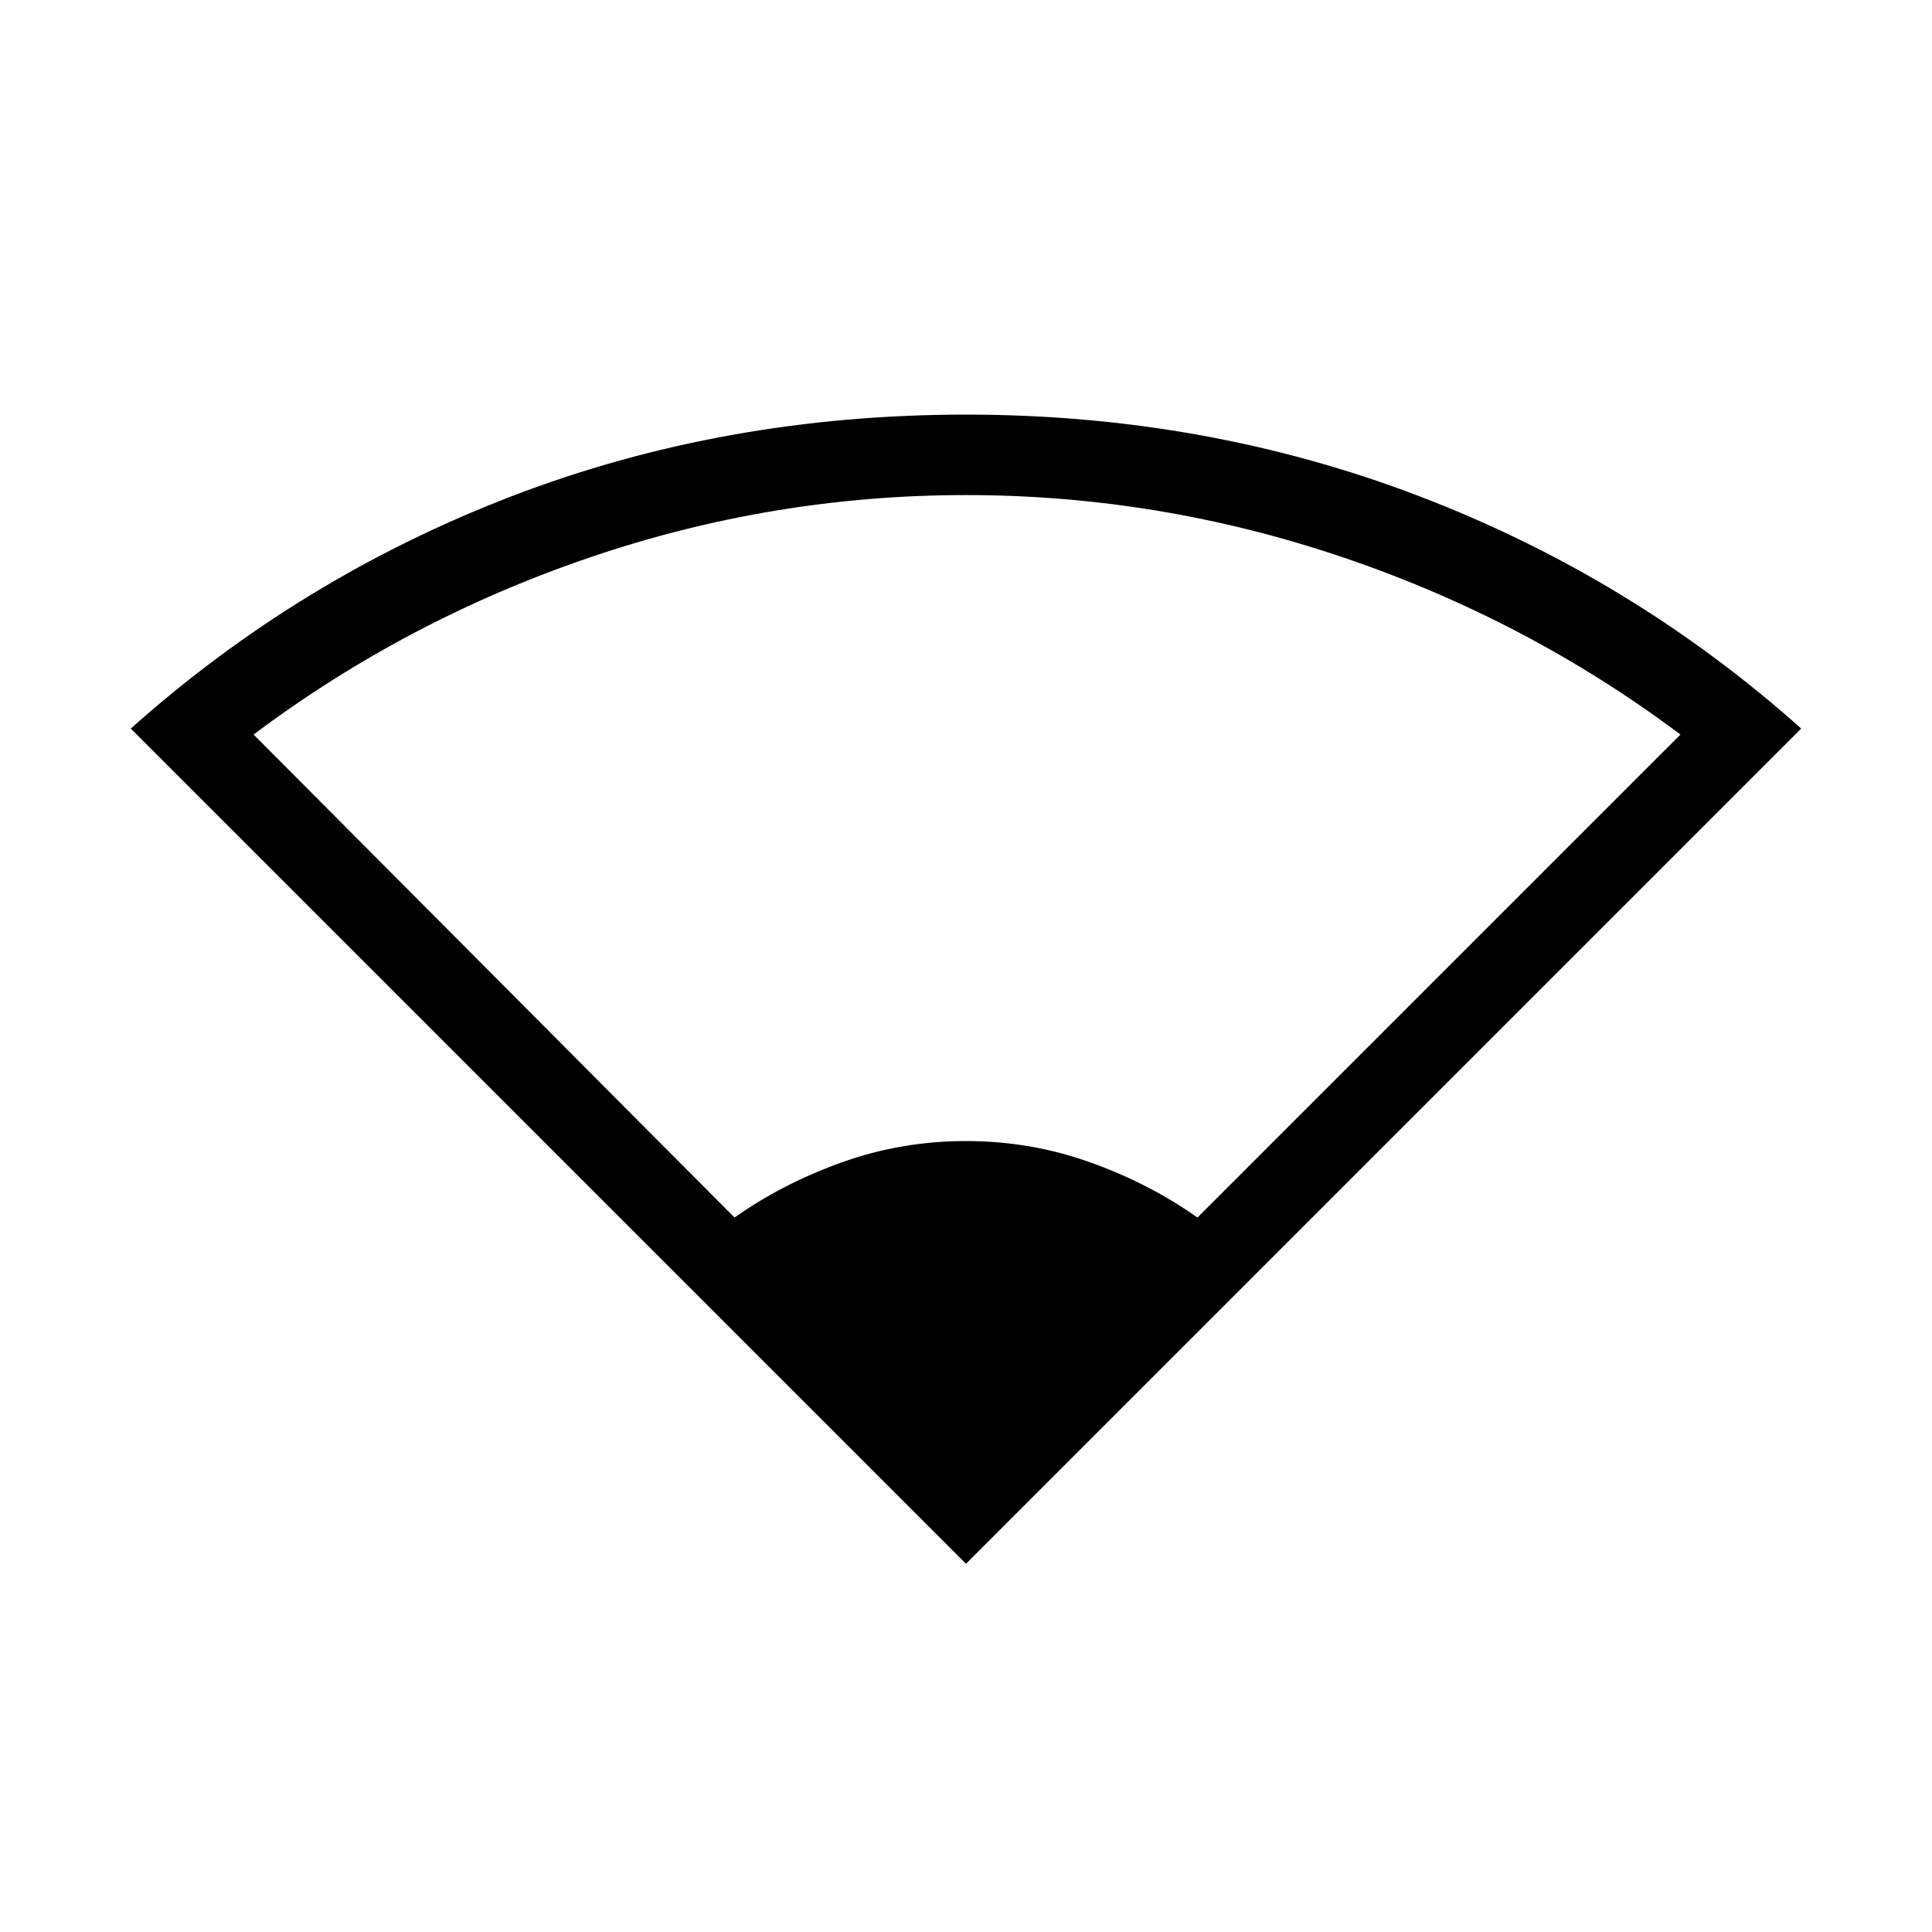 <svg xmlns="http://www.w3.org/2000/svg" height="20" width="20"><path d="M10 16.188 1.354 7.542Q3.104 5.979 5.302 5.135Q7.5 4.292 10 4.292Q12.479 4.292 14.688 5.135Q16.896 5.979 18.646 7.542ZM7.604 12.604Q8.104 12.25 8.719 12.031Q9.333 11.812 10 11.812Q10.667 11.812 11.281 12.031Q11.896 12.25 12.396 12.604L17.396 7.604Q15.812 6.417 13.906 5.771Q12 5.125 10 5.125Q8 5.125 6.104 5.771Q4.208 6.417 2.625 7.604Z"/></svg>
